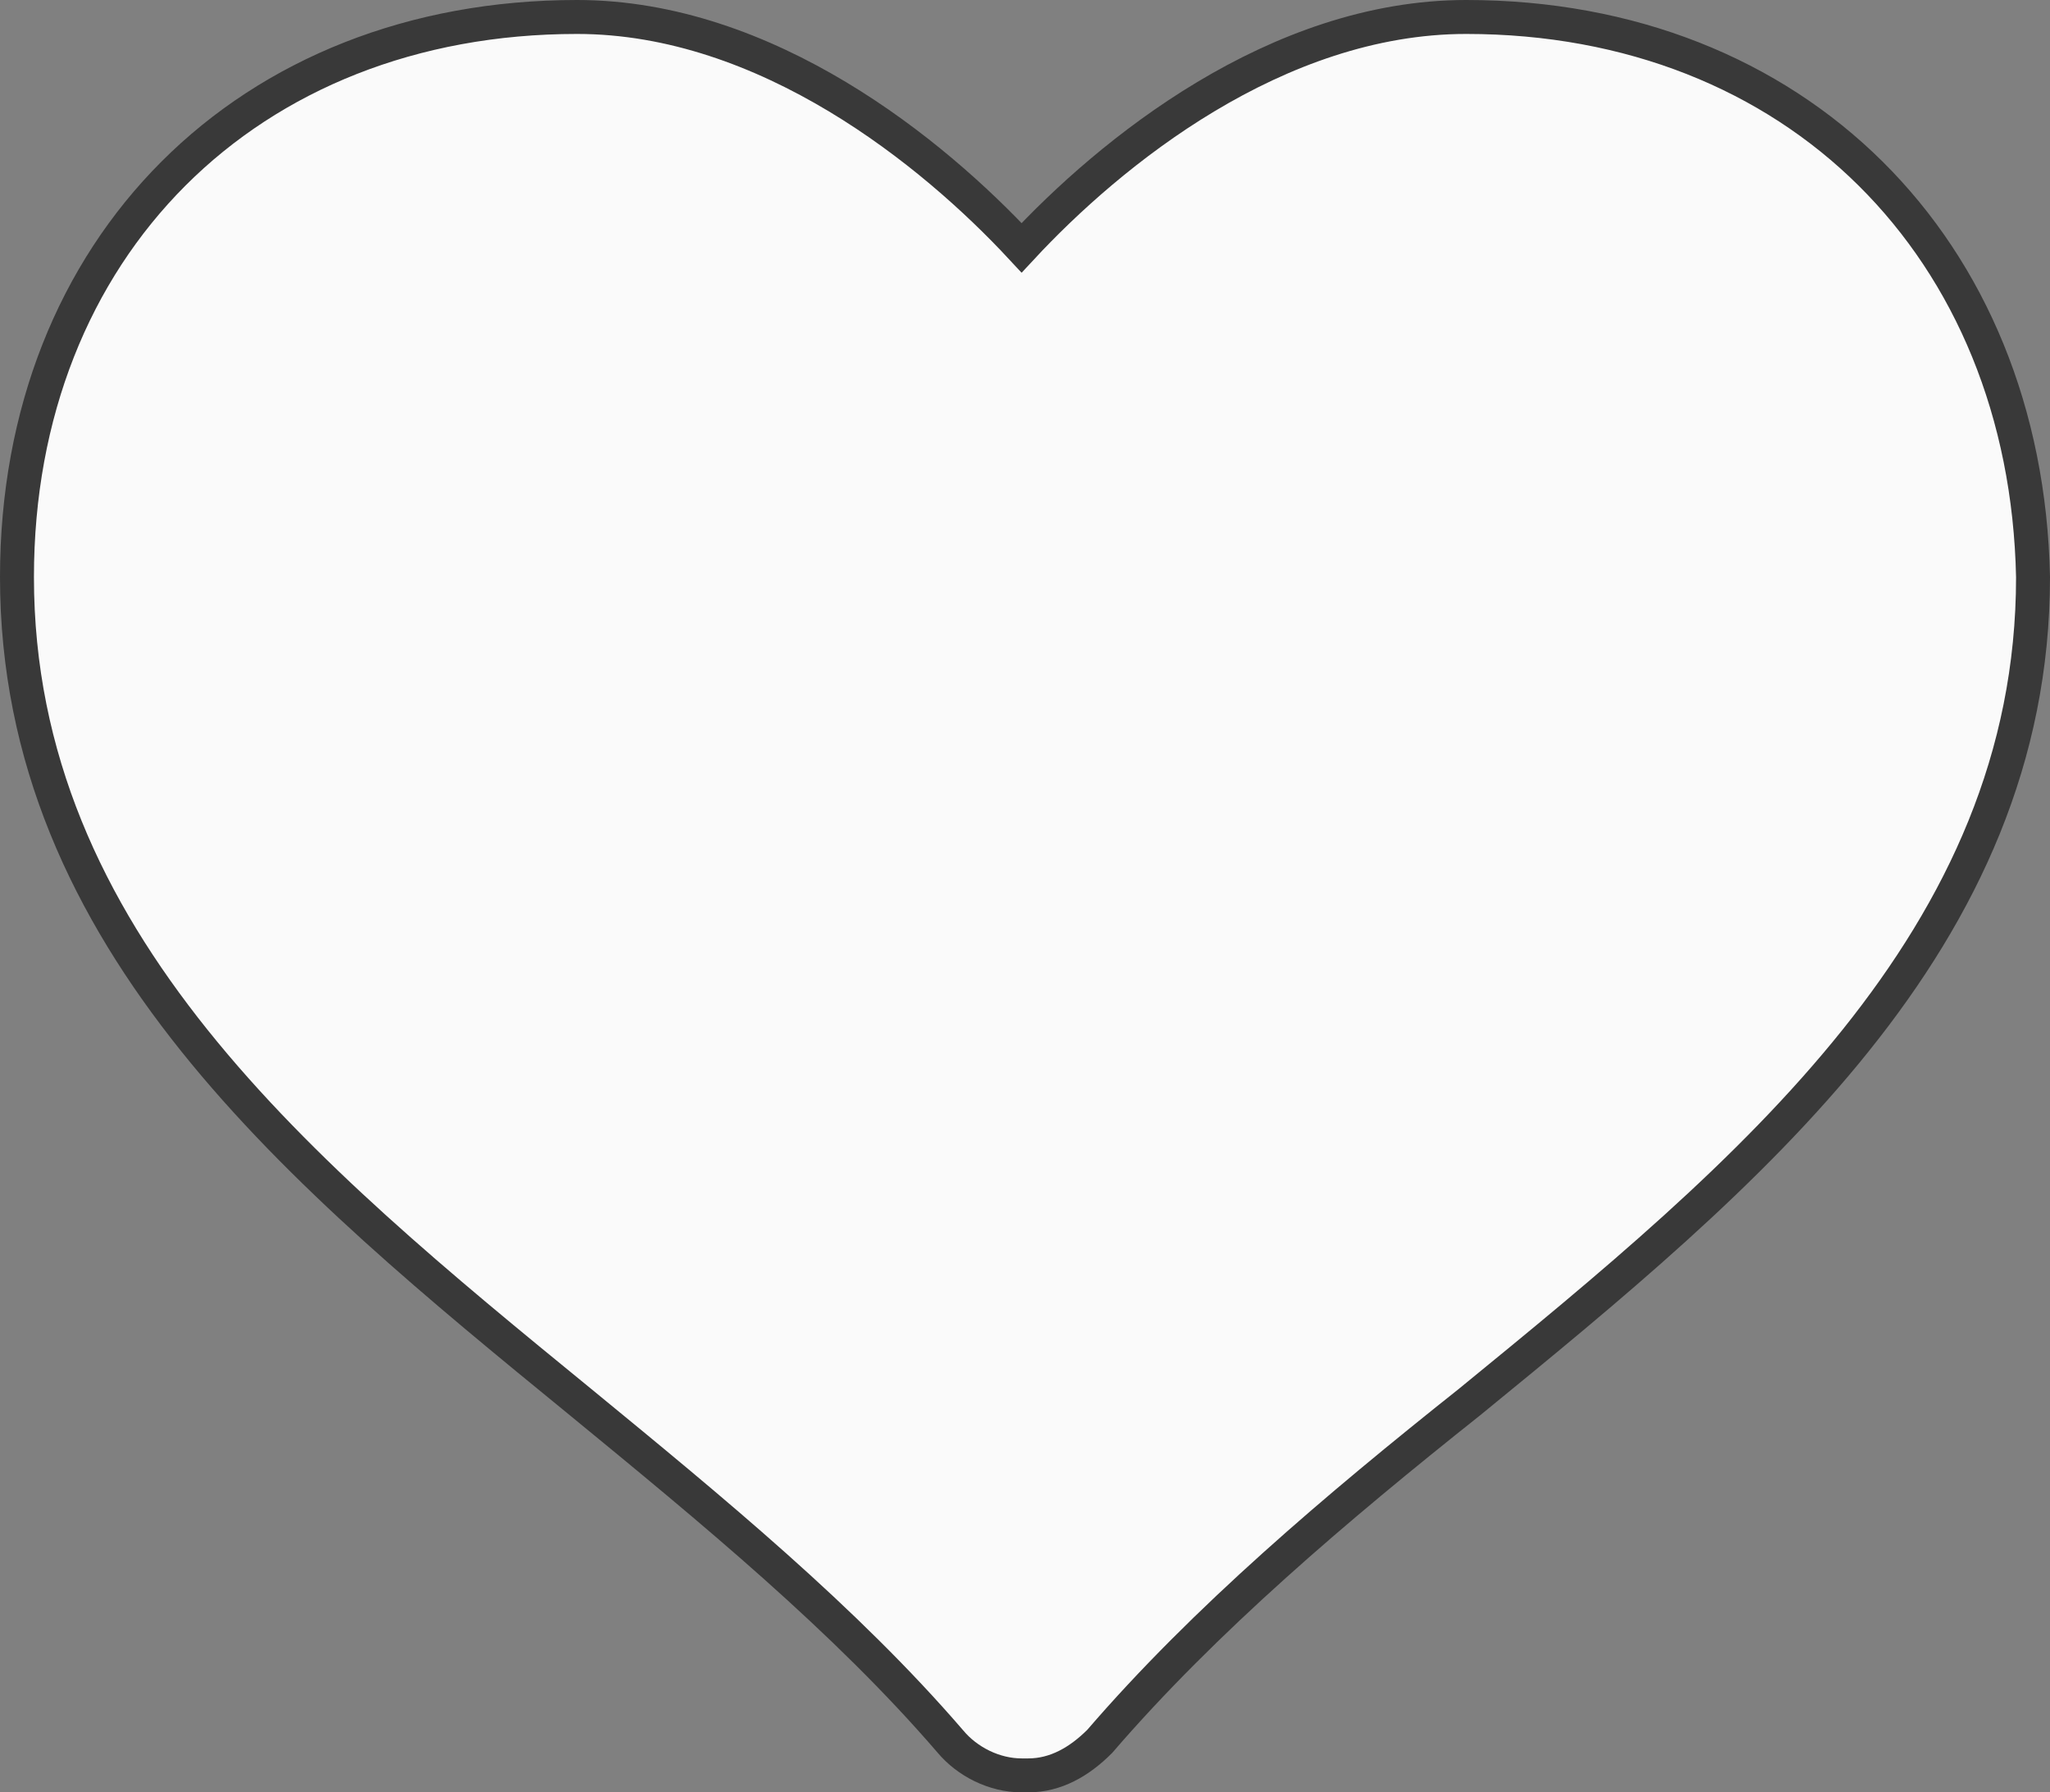 <?xml version="1.0" encoding="utf-8"?>
<!-- Generator: Adobe Illustrator 26.3.1, SVG Export Plug-In . SVG Version: 6.00 Build 0)  -->
<svg version="1.1" id="Calque_1" xmlns="http://www.w3.org/2000/svg" xmlns:xlink="http://www.w3.org/1999/xlink" x="0px" y="0px"
	 viewBox="0 0 60.4 52.8" style="enable-background:new 0 0 60.4 52.8;" xml:space="preserve">
<rect x="0" y="0" width="60.4" height="52.8" fill="#808080" stroke="none"/>
<style type="text/css">
	.st0{fill:#FAFAFA;stroke:#393939;stroke-miterlimit:10;}
	.st1{fill:#A81933;}
</style>
<path class="st0" d="M43.2,0.5c-5.6,0-10.5,4-13.1,6.8C27.5,4.5,22.6,0.5,17,0.5C7.3,0.5,0.5,7.3,0.5,17c0,10.7,8.4,17.6,16.6,24.3
	c3.9,3.2,7.8,6.4,10.9,10c0.5,0.6,1.3,1,2.1,1h0.2c0.8,0,1.5-0.4,2.1-1c3.1-3.6,7-6.9,10.9-10c8.2-6.7,16.6-13.6,16.6-24.3
	C59.7,7.3,52.9,0.5,43.2,0.5L43.2,0.5z"/>
<path class="st1" d="M36.3,129.5c-5.6,0-10.5,4-13.1,6.8c-2.6-2.8-7.5-6.8-13.1-6.8c-9.7,0-16.5,6.8-16.5,16.5
	c0,10.7,8.4,17.6,16.6,24.3c3.8,3.2,7.8,6.4,10.9,10c0.5,0.6,1.3,1,2.1,1h0.2c0.8,0,1.5-0.4,2.1-1c3.1-3.6,7-6.9,10.9-10
	C44.6,163.6,53,156.7,53,146C52.8,136.3,46,129.5,36.3,129.5L36.3,129.5z"/>
</svg>
